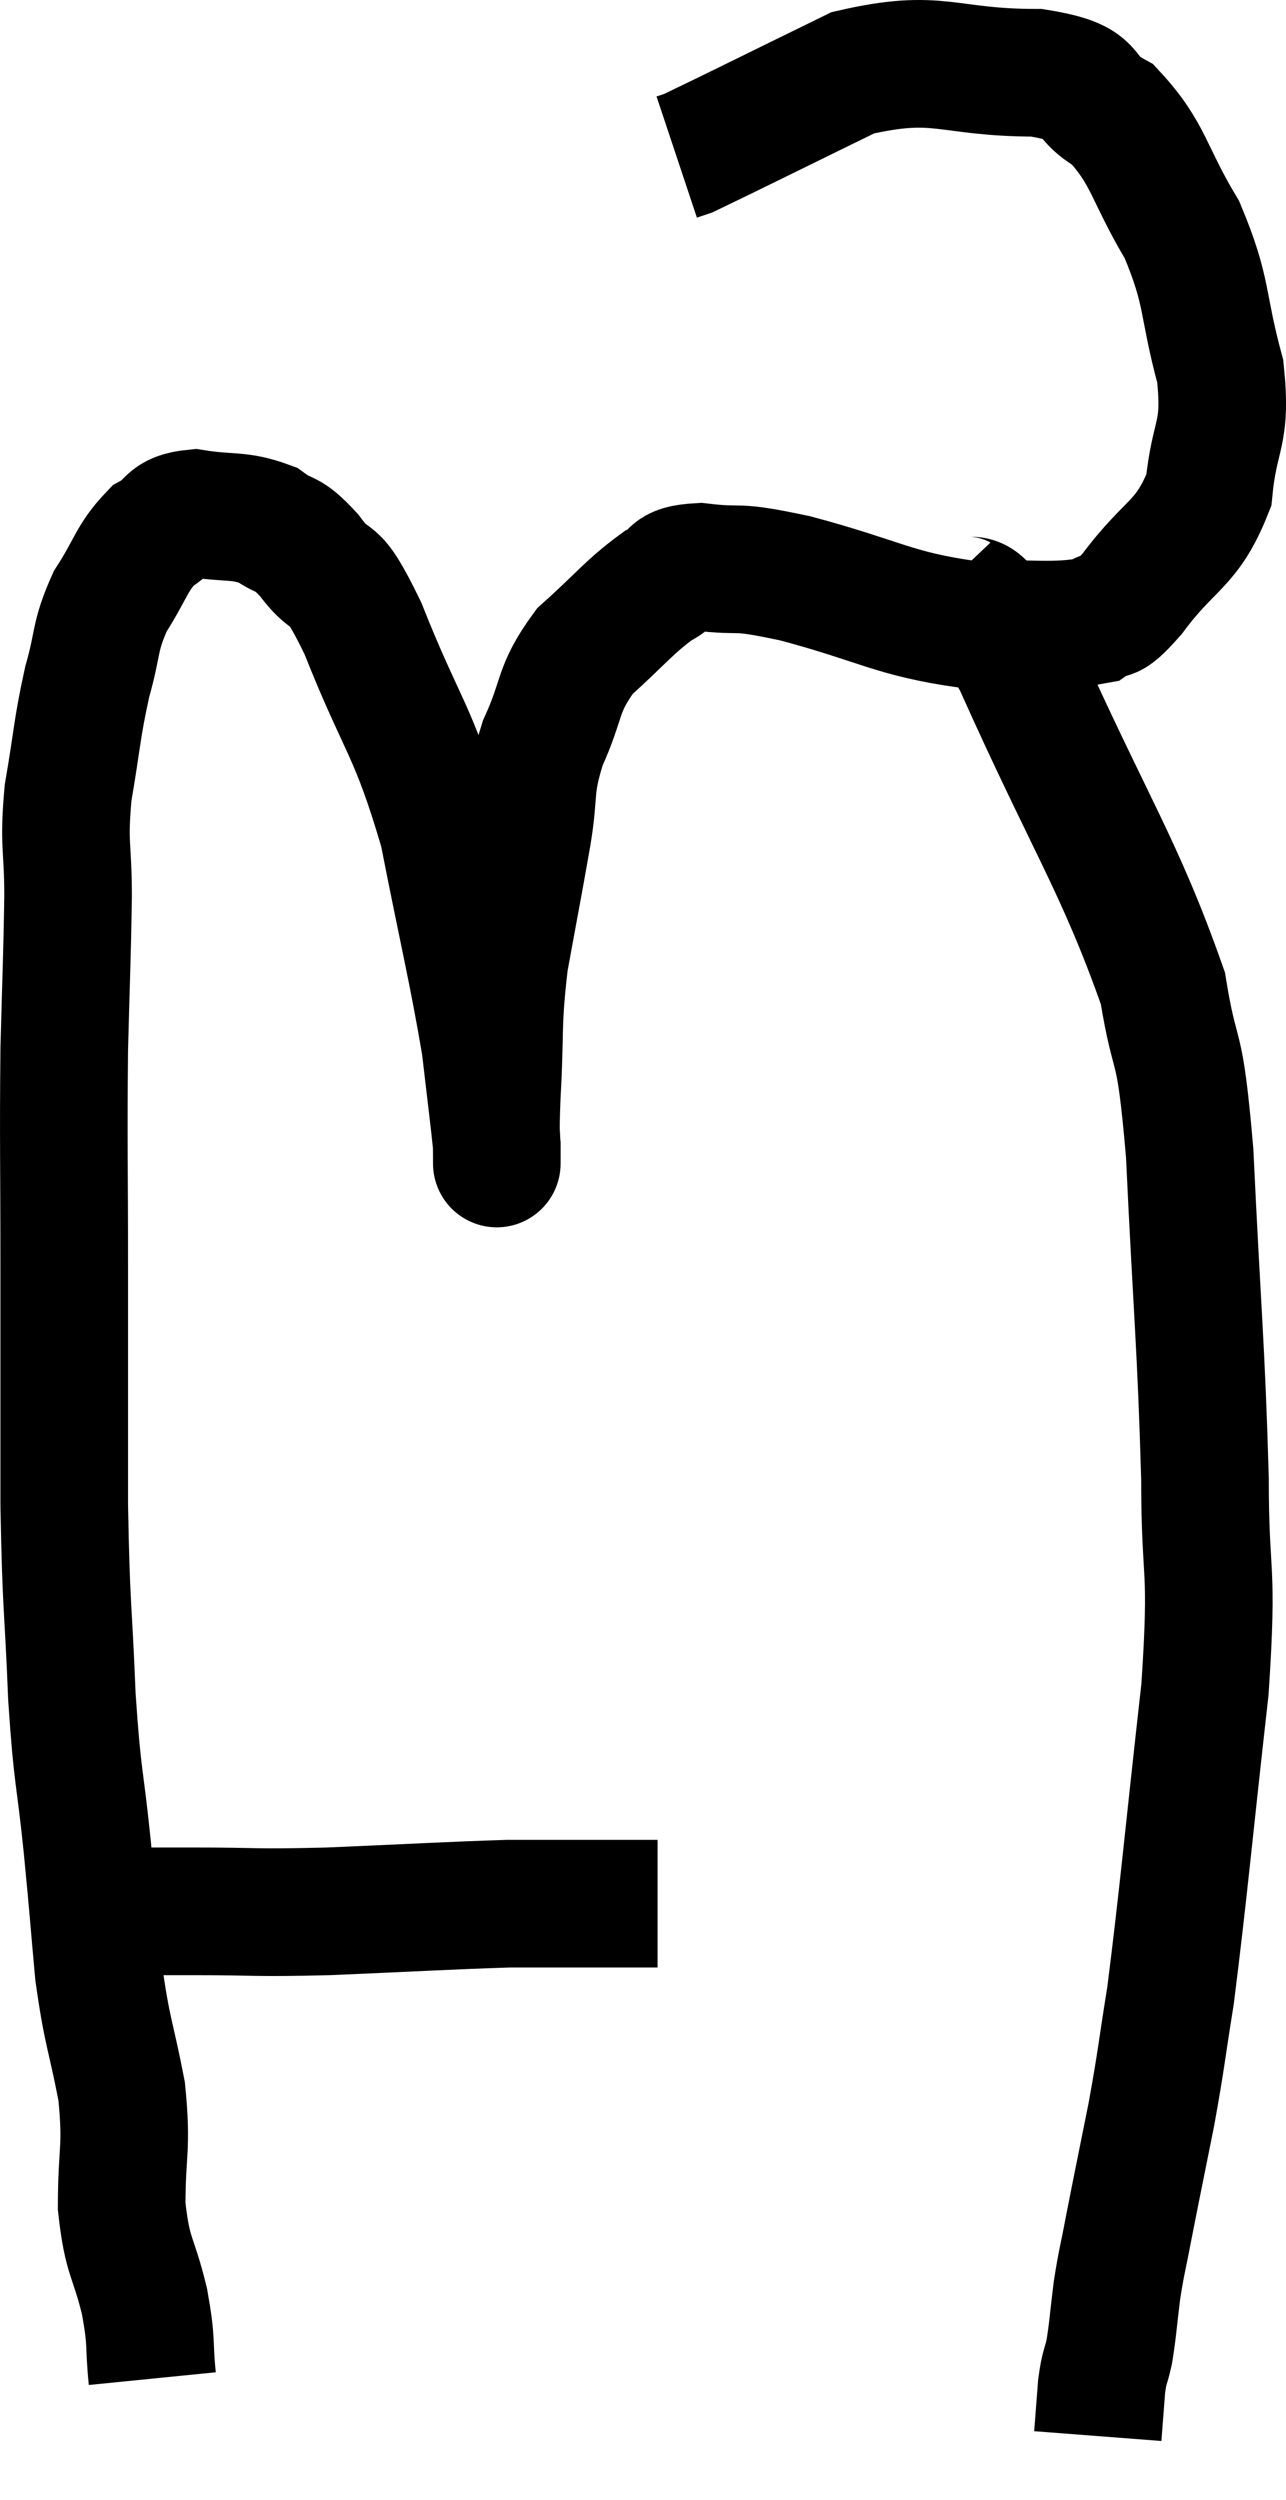 <svg xmlns="http://www.w3.org/2000/svg" viewBox="9.613 6.18 20.157 39.16" width="20.157" height="39.16"><path d="M 11.04 36.12 C 11.28 36.12, 11.115 36.12, 11.52 36.12 C 12.09 36.12, 11.85 36.12, 12.66 36.12 C 13.71 36.12, 13.53 36.15, 14.76 36.12 C 16.17 36.06, 16.635 36.03, 17.58 36 C 18.06 36, 17.985 36, 18.54 36 C 19.17 36, 19.455 36, 19.8 36 C 19.86 36, 19.89 36, 19.92 36 L 19.92 36" fill="none" stroke="black" stroke-width="2"></path><path d="M 12 43.44 C 11.94 42.84, 12 42.915, 11.88 42.24 C 11.7 41.49, 11.61 41.565, 11.52 40.74 C 11.52 39.84, 11.61 39.855, 11.52 38.94 C 11.34 38.01, 11.295 38.04, 11.16 37.08 C 11.07 36.09, 11.085 36.18, 10.98 35.1 C 10.86 33.93, 10.83 34.095, 10.74 32.76 C 10.68 31.26, 10.65 31.425, 10.62 29.76 C 10.62 27.93, 10.62 27.885, 10.62 26.1 C 10.62 24.36, 10.605 24.09, 10.62 22.62 C 10.65 21.42, 10.665 21.225, 10.68 20.22 C 10.68 19.41, 10.605 19.44, 10.68 18.6 C 10.83 17.73, 10.815 17.61, 10.98 16.86 C 11.16 16.23, 11.085 16.17, 11.34 15.6 C 11.67 15.09, 11.67 14.925, 12 14.58 C 12.33 14.4, 12.21 14.265, 12.66 14.22 C 13.23 14.31, 13.35 14.235, 13.8 14.4 C 14.13 14.64, 14.085 14.475, 14.46 14.88 C 14.88 15.45, 14.775 14.94, 15.3 16.02 C 15.93 17.61, 16.08 17.565, 16.56 19.2 C 16.89 20.88, 17.01 21.33, 17.22 22.56 C 17.31 23.34, 17.355 23.685, 17.4 24.12 C 17.4 24.21, 17.4 24.255, 17.4 24.3 C 17.4 24.3, 17.4 24.54, 17.4 24.3 C 17.4 23.82, 17.37 24.105, 17.4 23.34 C 17.46 22.29, 17.4 22.26, 17.52 21.24 C 17.7 20.25, 17.73 20.115, 17.88 19.26 C 18 18.54, 17.895 18.54, 18.12 17.82 C 18.45 17.1, 18.33 16.995, 18.78 16.38 C 19.35 15.87, 19.47 15.69, 19.92 15.36 C 20.25 15.21, 20.04 15.09, 20.58 15.06 C 21.33 15.15, 21.03 15.015, 22.08 15.24 C 23.43 15.6, 23.61 15.795, 24.78 15.96 C 25.77 15.93, 26.115 16.02, 26.76 15.9 C 27.06 15.69, 26.91 15.99, 27.36 15.48 C 27.96 14.67, 28.215 14.73, 28.56 13.86 C 28.65 12.93, 28.845 13.02, 28.74 12 C 28.44 10.89, 28.56 10.785, 28.14 9.78 C 27.6 8.88, 27.63 8.595, 27.06 7.98 C 26.46 7.65, 26.88 7.485, 25.86 7.32 C 24.42 7.32, 24.345 7.005, 22.98 7.32 C 21.69 7.95, 21.09 8.25, 20.4 8.58 L 20.22 8.64" fill="none" stroke="black" stroke-width="2"></path><path d="M 24.42 15.36 C 24.99 15.96, 24.705 14.985, 25.56 16.56 C 26.7 19.11, 27.165 19.74, 27.84 21.66 C 28.05 22.95, 28.095 22.32, 28.26 24.24 C 28.38 26.79, 28.44 27.24, 28.5 29.34 C 28.5 30.99, 28.635 30.615, 28.5 32.64 C 28.23 35.04, 28.17 35.775, 27.96 37.44 C 27.81 38.37, 27.825 38.385, 27.66 39.3 C 27.48 40.2, 27.435 40.41, 27.3 41.1 C 27.21 41.58, 27.195 41.58, 27.12 42.06 C 27.06 42.54, 27.06 42.645, 27 43.02 C 26.94 43.29, 26.925 43.23, 26.88 43.56 C 26.85 43.95, 26.835 44.145, 26.82 44.34 C 26.82 44.34, 26.82 44.34, 26.82 44.34 L 26.82 44.34" fill="none" stroke="black" stroke-width="2"></path></svg>